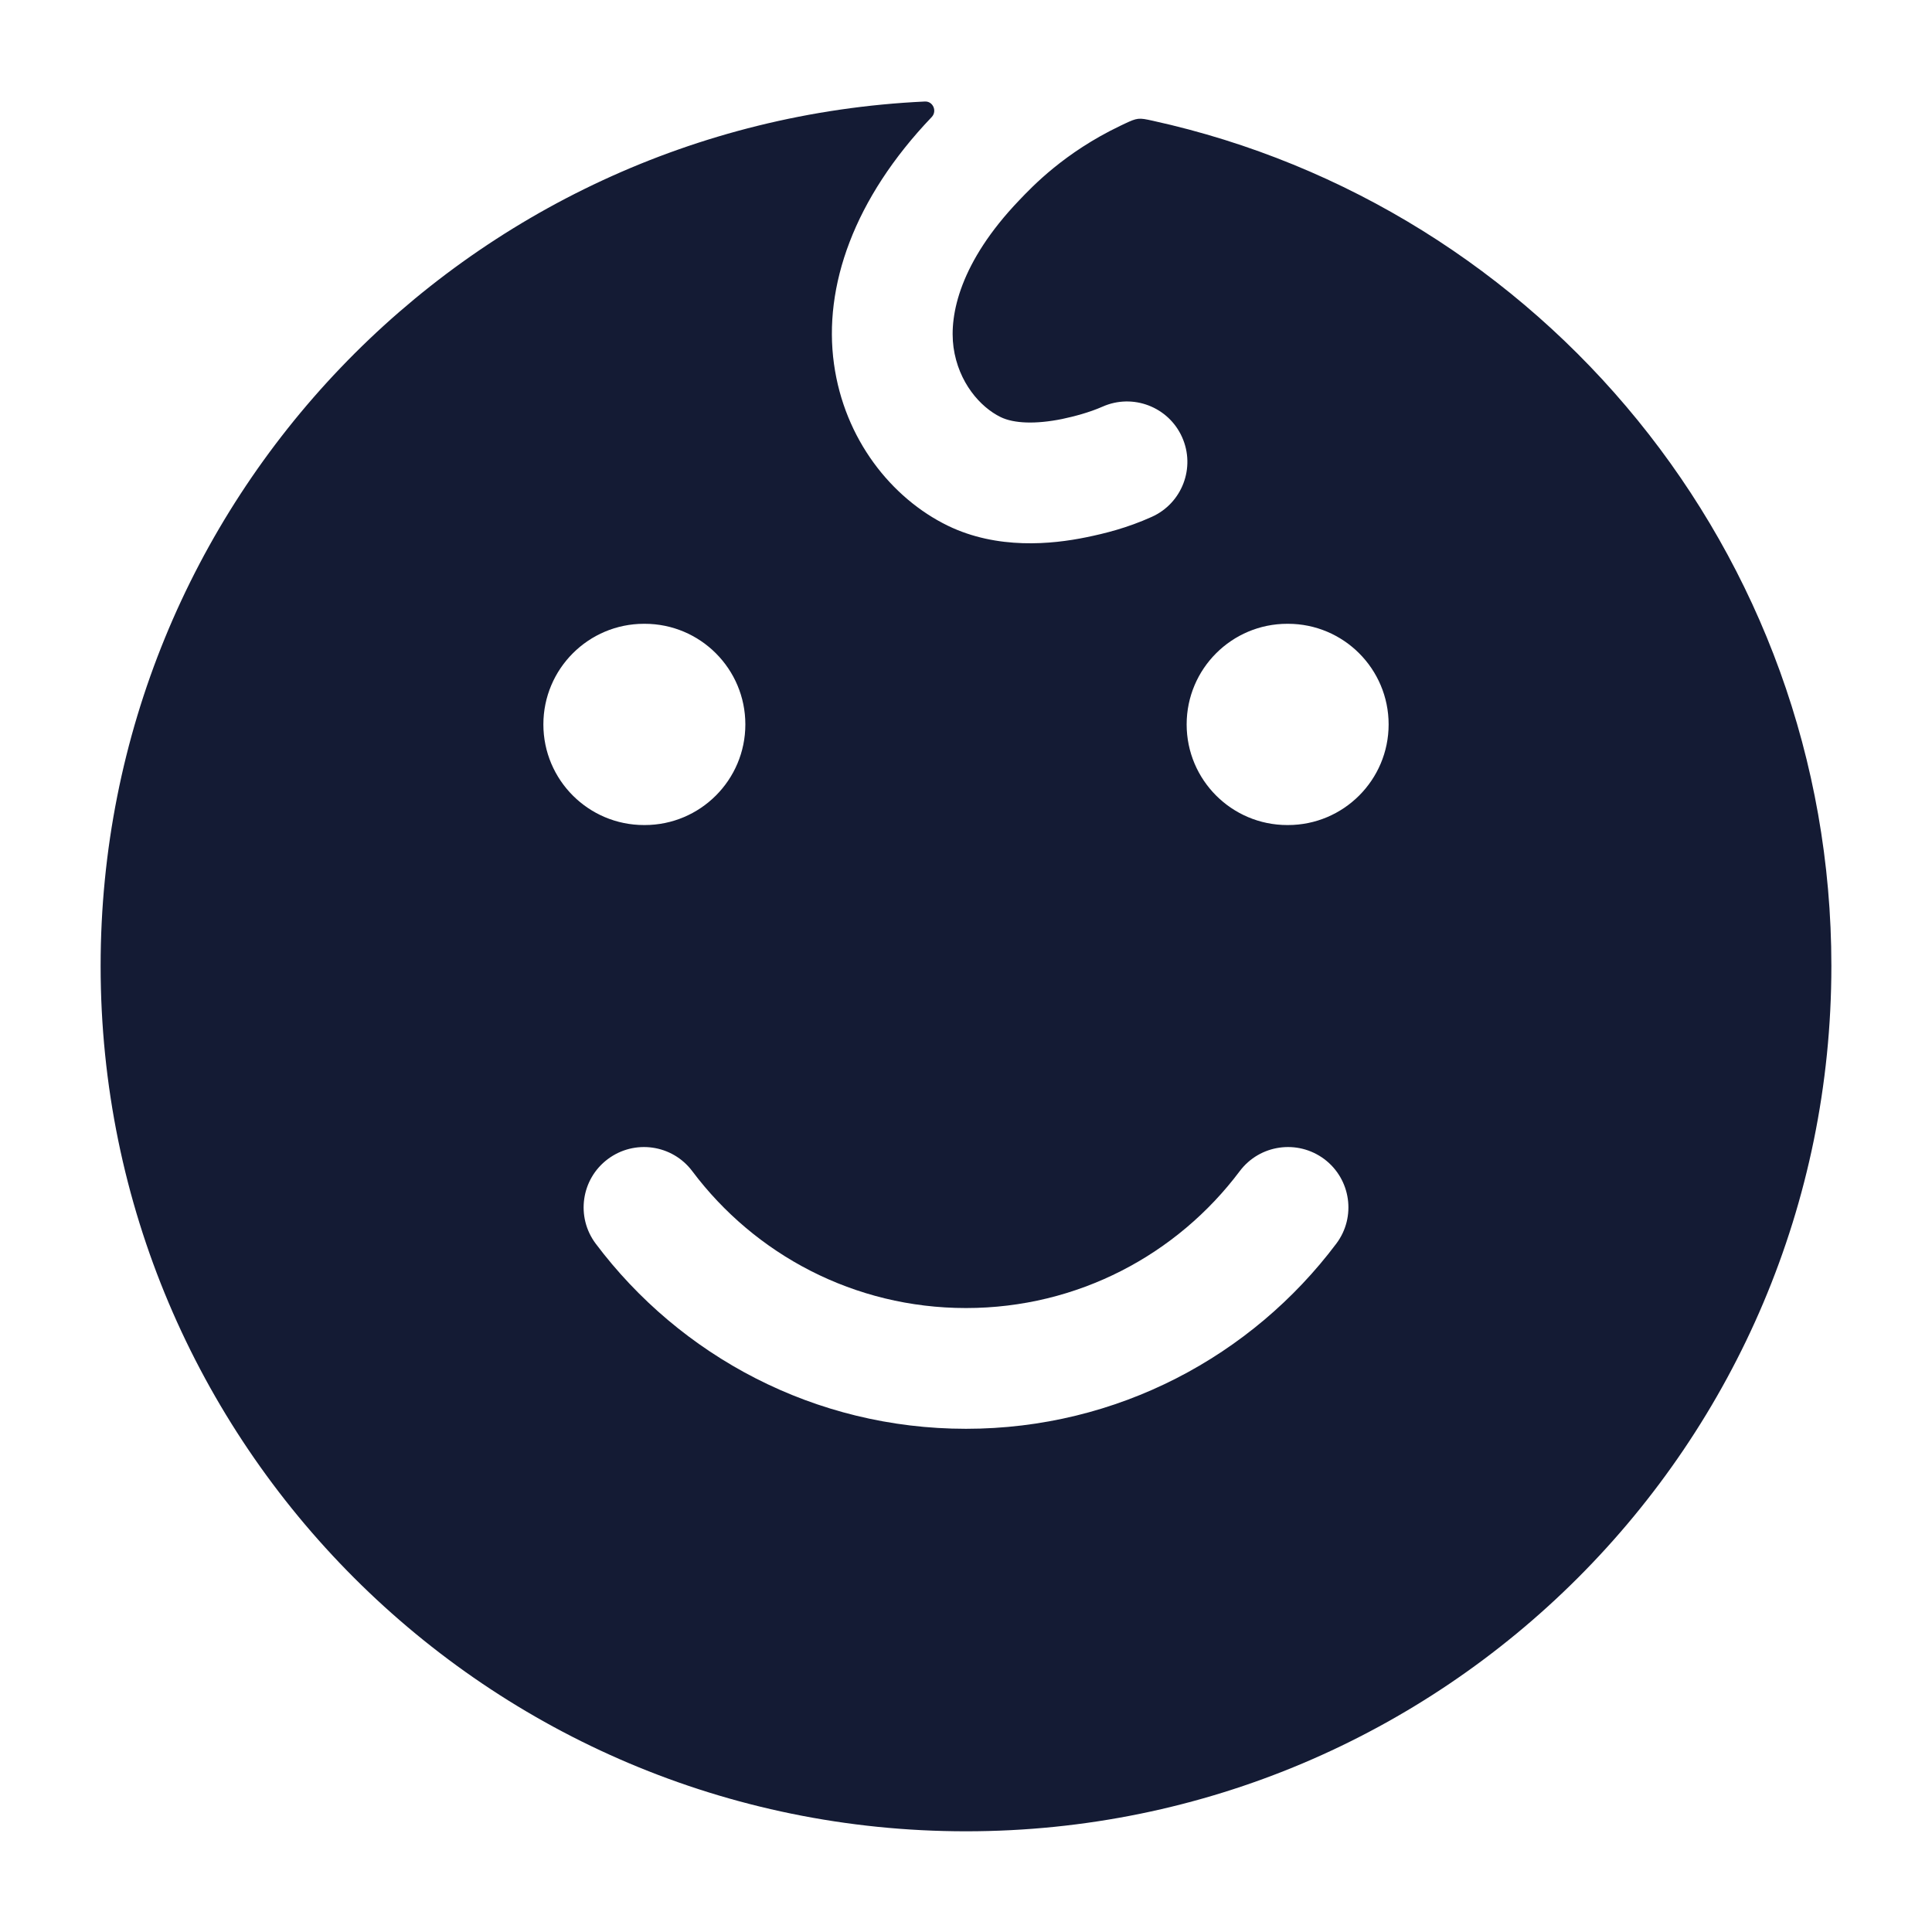 <svg width="24" height="24" viewBox="0 0 24 24" fill="none" xmlns="http://www.w3.org/2000/svg">
<path fill-rule="evenodd" clip-rule="evenodd" d="M11.574 1.454C11.644 1.38 11.59 1.256 11.489 1.261C5.789 1.528 1.25 6.233 1.25 11.999C1.25 17.936 6.063 22.749 12 22.749C17.937 22.749 22.75 17.936 22.75 11.999C22.75 6.859 19.142 2.561 14.32 1.5C14.232 1.481 14.188 1.471 14.139 1.476C14.091 1.482 14.052 1.499 13.975 1.535C13.953 1.545 13.932 1.555 13.912 1.565C13.223 1.896 12.828 2.312 12.657 2.492C11.931 3.252 11.789 3.906 11.845 4.315C11.906 4.75 12.176 5.057 12.43 5.181C12.596 5.262 12.868 5.271 13.194 5.205C13.341 5.174 13.532 5.124 13.695 5.052C14.072 4.884 14.515 5.053 14.684 5.43C14.854 5.808 14.685 6.252 14.307 6.421C14.001 6.559 13.724 6.627 13.495 6.674C13.067 6.762 12.39 6.83 11.773 6.53C11.072 6.188 10.489 5.454 10.36 4.521C10.226 3.561 10.606 2.467 11.574 1.454ZM6.75 8.999C6.75 8.309 7.31 7.749 8 7.749H8.009C8.699 7.749 9.259 8.309 9.259 8.999C9.259 9.689 8.699 10.249 8.009 10.249H8C7.31 10.249 6.75 9.689 6.75 8.999ZM14.741 8.999C14.741 8.309 15.301 7.749 15.991 7.749H16C16.69 7.749 17.25 8.309 17.25 8.999C17.25 9.689 16.69 10.249 16 10.249H15.991C15.301 10.249 14.741 9.689 14.741 8.999ZM8.6 14.549C8.351 14.217 7.881 14.151 7.55 14.399C7.218 14.648 7.152 15.118 7.4 15.449C8.448 16.844 10.118 17.749 12 17.749C13.882 17.749 15.552 16.844 16.6 15.449C16.849 15.118 16.782 14.648 16.451 14.399C16.119 14.151 15.649 14.217 15.4 14.549C14.624 15.583 13.39 16.249 12 16.249C10.61 16.249 9.376 15.583 8.6 14.549Z" fill="#141B34"/>
</svg>
